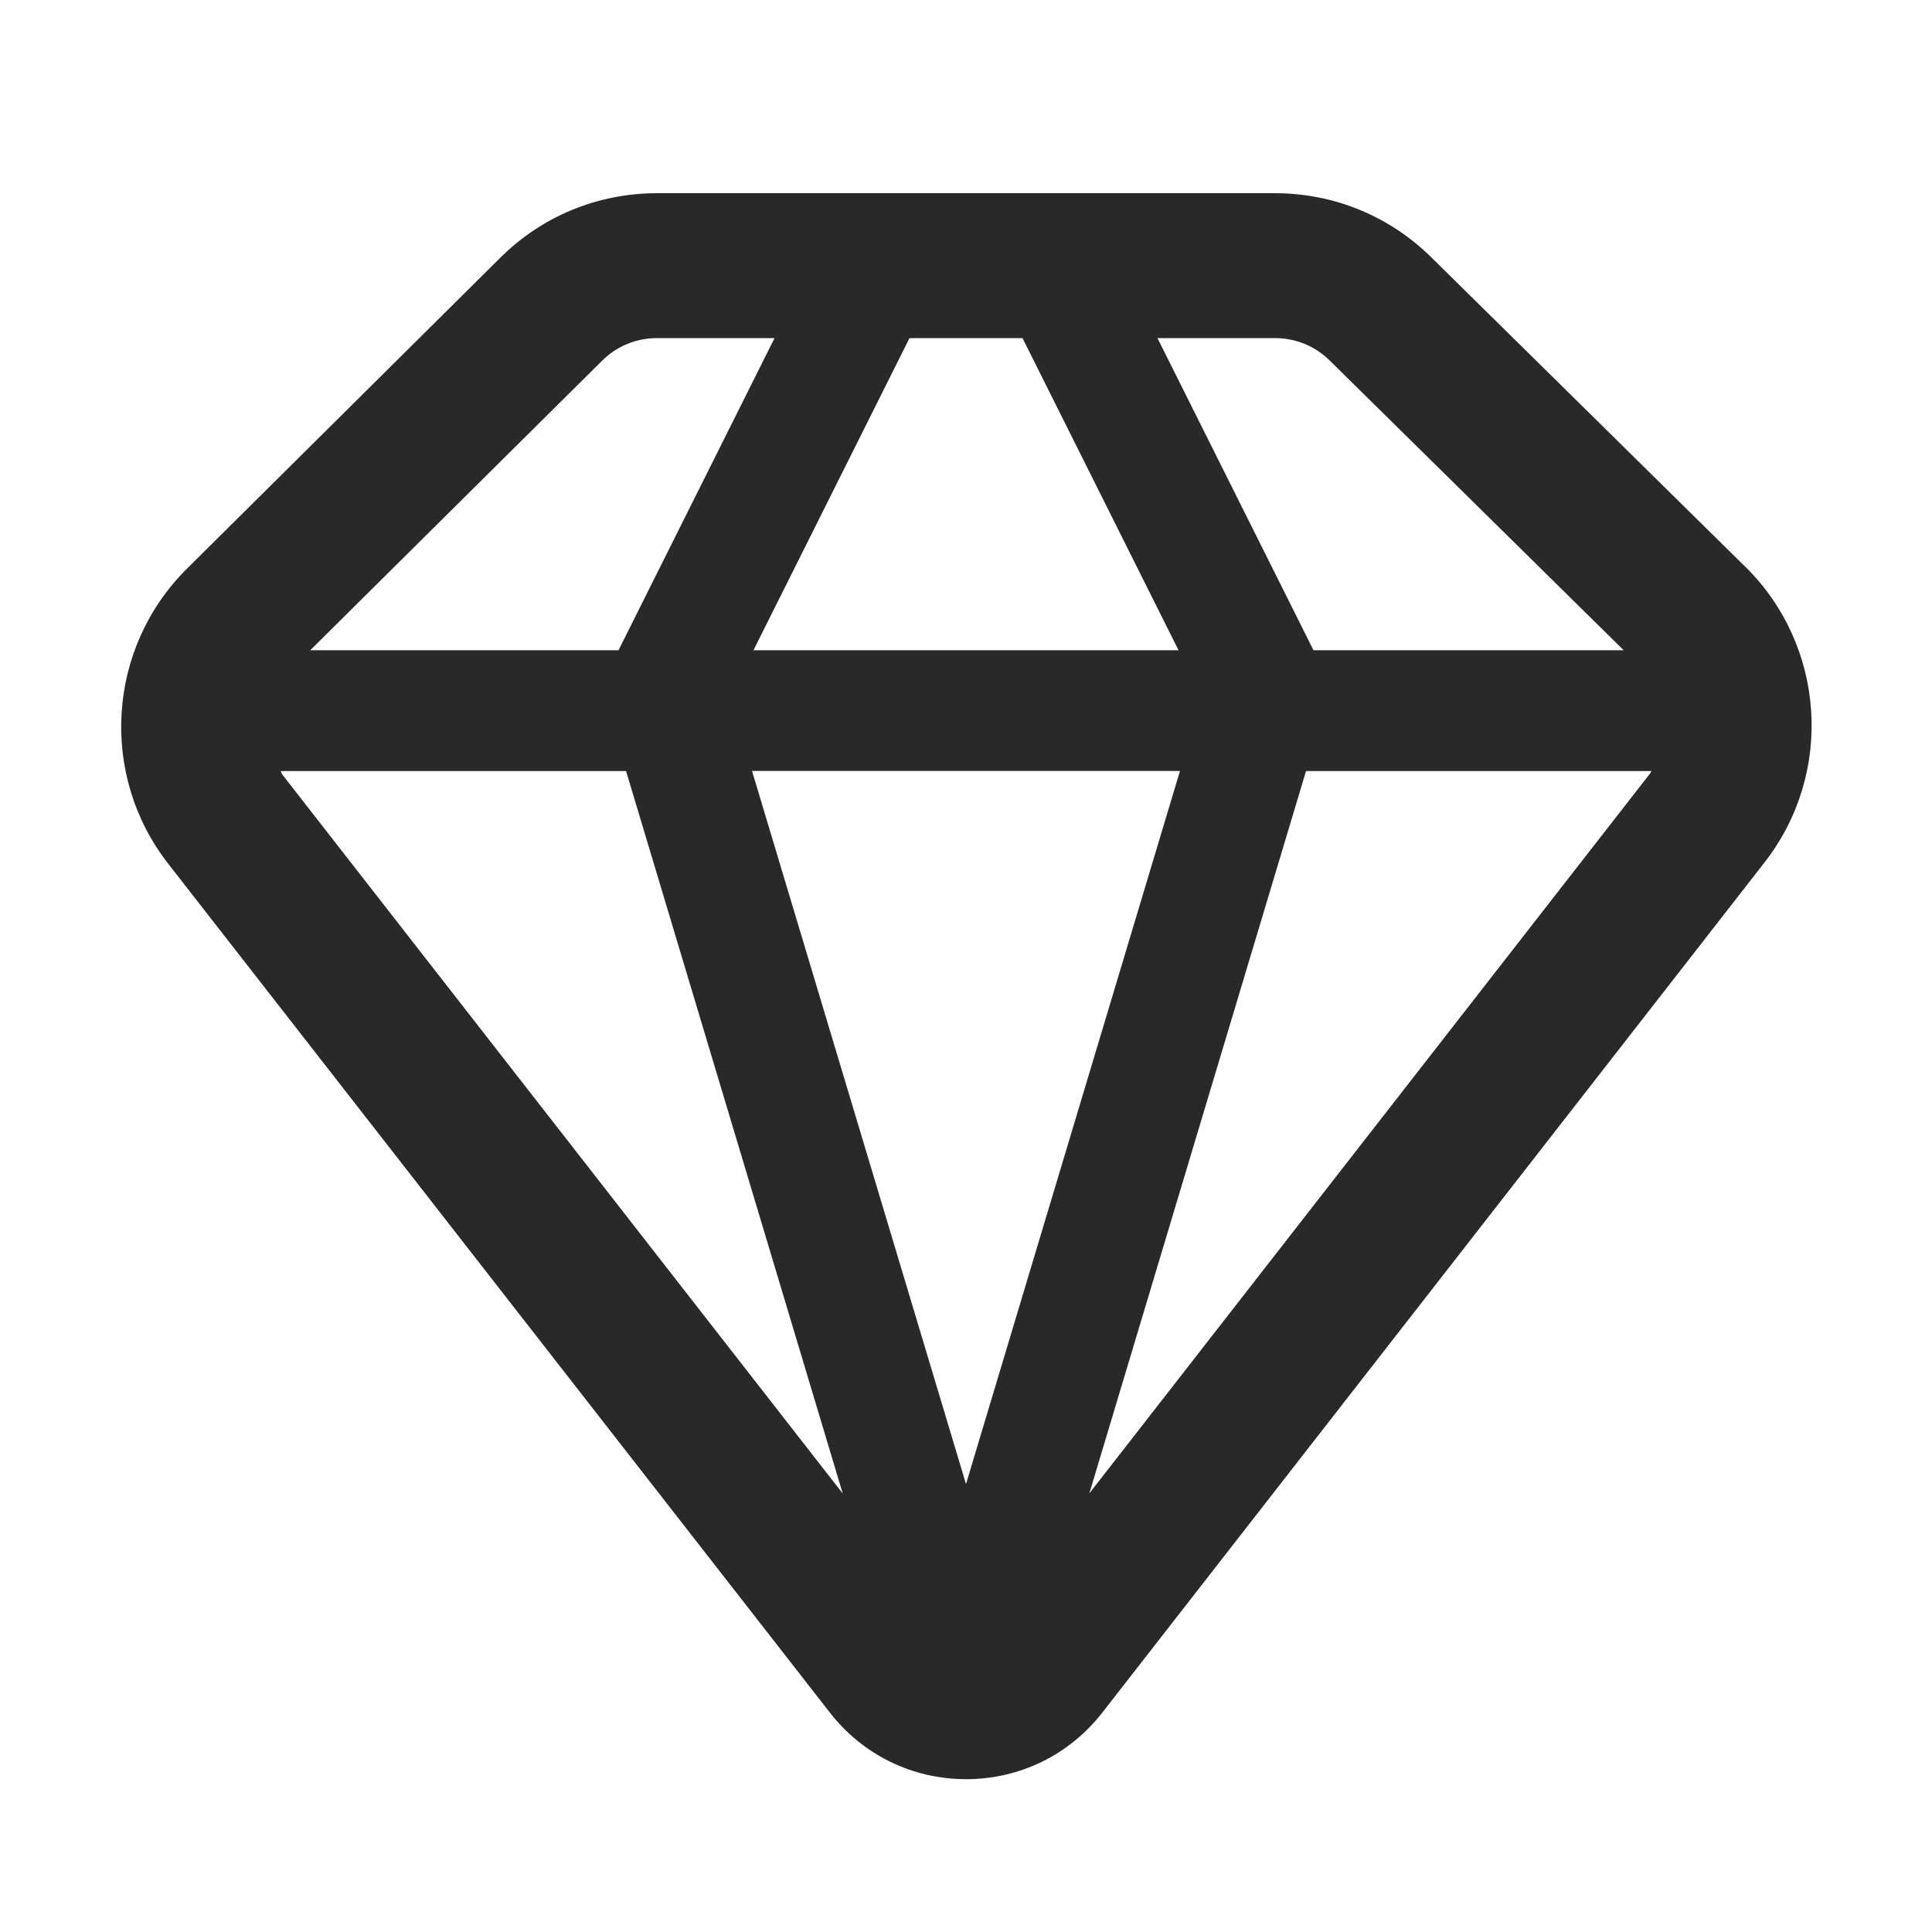 <?xml version="1.0" encoding="UTF-8"?>
<svg xmlns="http://www.w3.org/2000/svg" width="20" height="20" viewBox="0 0 20 20">
  <path d="M18.066,5.866l-3.249-3.202c-.434-.428-1.009-.664-1.619-.664h-6.396c-.614,0-1.192.238-1.625.67l-3.241,3.216c-.828.821-.912,2.135-.195,3.055l6.85,8.788c.341.438.854.689,1.41.689s1.069-.252,1.41-.689l6.856-8.802c.719-.923.633-2.239-.2-3.061ZM13.765,3.732l3.043,2.999h-3.211l-1.615-3.231h1.217c.213,0,.414.082.566.232ZM7.8,6.731l1.615-3.231h1.17l1.615,3.231h-4.399ZM12.215,7.981l-2.215,7.382-2.215-7.382h4.429ZM6.234,3.733c.151-.15.353-.233.567-.233h1.217l-1.615,3.231h-3.191l3.022-2.998ZM2.924,8.019c-.009-.011-.011-.025-.019-.037h3.576l2.243,7.479-5.8-7.441ZM11.277,15.459l2.243-7.477h3.575c-.005.007-.007.016-.012.023l-5.806,7.454Z" fill="#292929"/>
</svg>